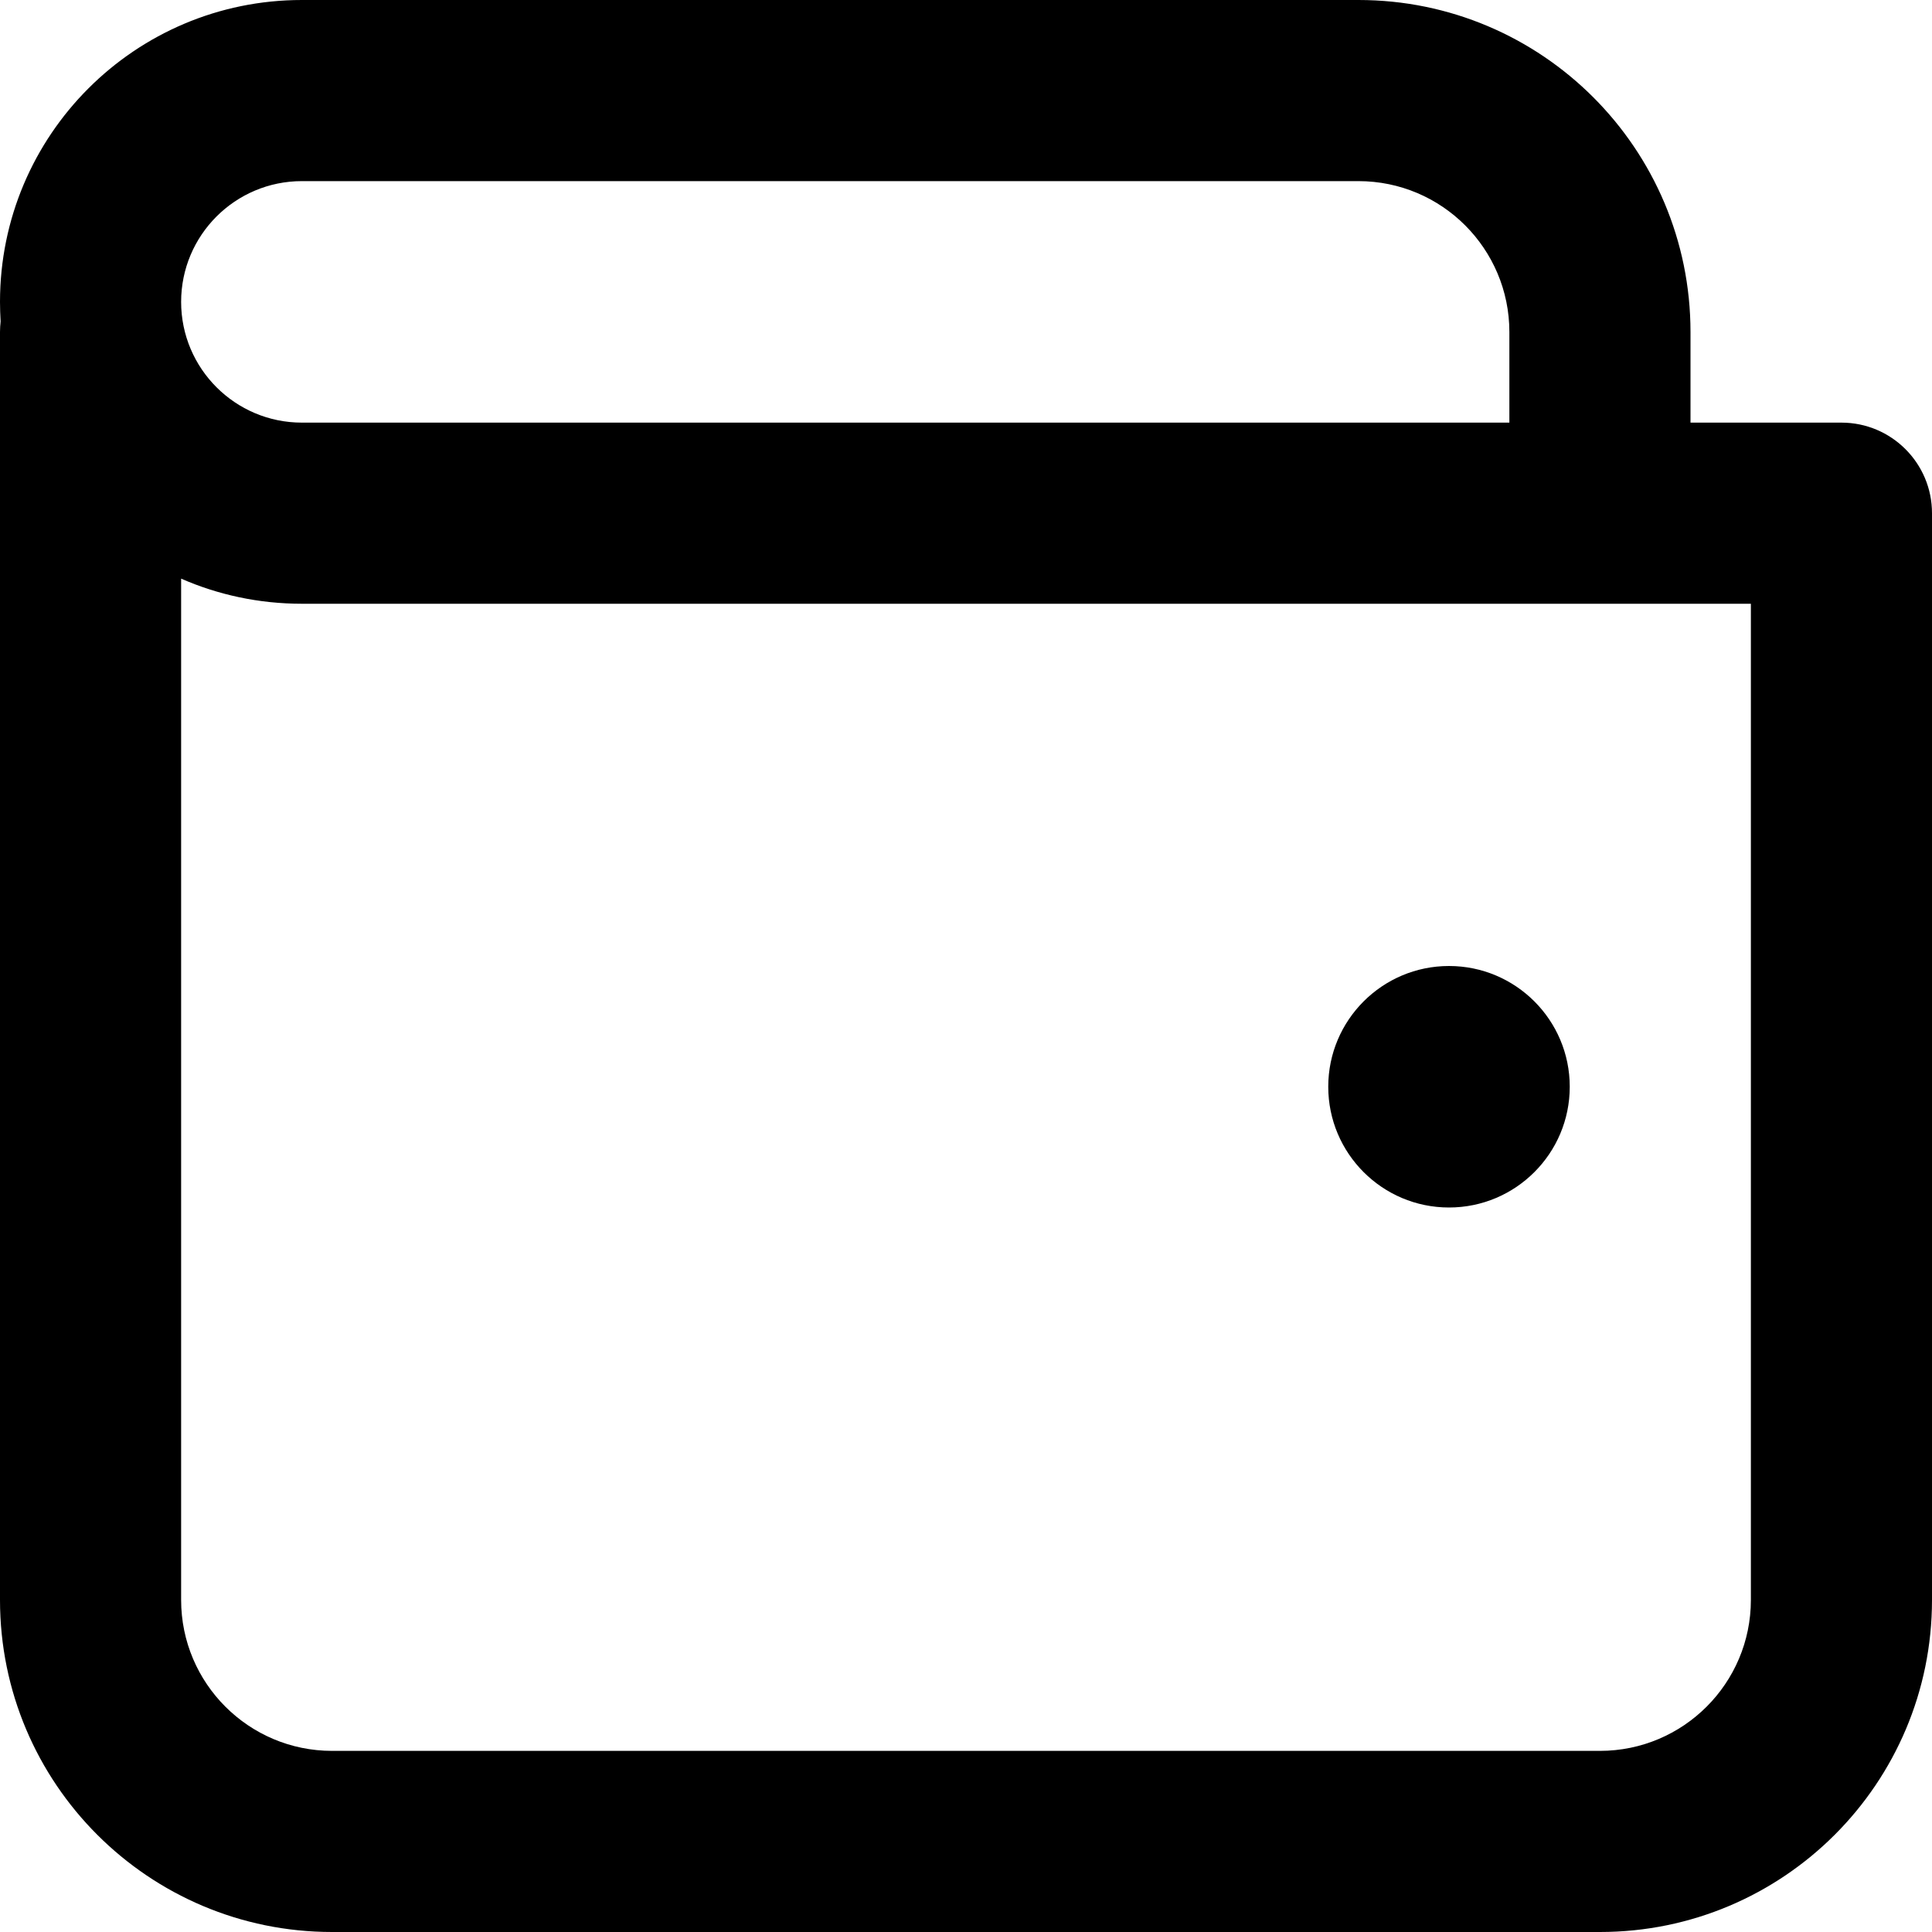 <svg width="16" height="16" viewBox="0 0 16 16" fill="none" xmlns="http://www.w3.org/2000/svg">
<path fill-rule="evenodd" clip-rule="evenodd" d="M1.5 2.5C1.5 1.948 1.948 1.5 2.5 1.5H11.25C11.94 1.5 12.5 2.06 12.5 2.75V3.5H2.5C1.948 3.5 1.5 3.052 1.5 2.5ZM14 2.75V3.5H15.25C15.664 3.5 16 3.836 16 4.25V13.25C16 14.769 14.769 16 13.25 16H2.75C1.231 16 0 14.769 0 13.25V2.75C0 2.72 0.002 2.691 0.005 2.662C0.002 2.608 0 2.554 0 2.5C0 1.119 1.119 0 2.5 0H11.25C12.769 0 14 1.231 14 2.75ZM1.5 4.792V13.25C1.5 13.94 2.06 14.5 2.75 14.5H13.25C13.94 14.5 14.5 13.94 14.5 13.25V5H13.25H2.5C2.144 5 1.806 4.926 1.5 4.792ZM11 9C11 8.448 11.448 8 12 8C12.552 8 13 8.448 13 9C13 9.552 12.552 10 12 10C11.448 10 11 9.552 11 9Z" fill="black"/>
</svg>
